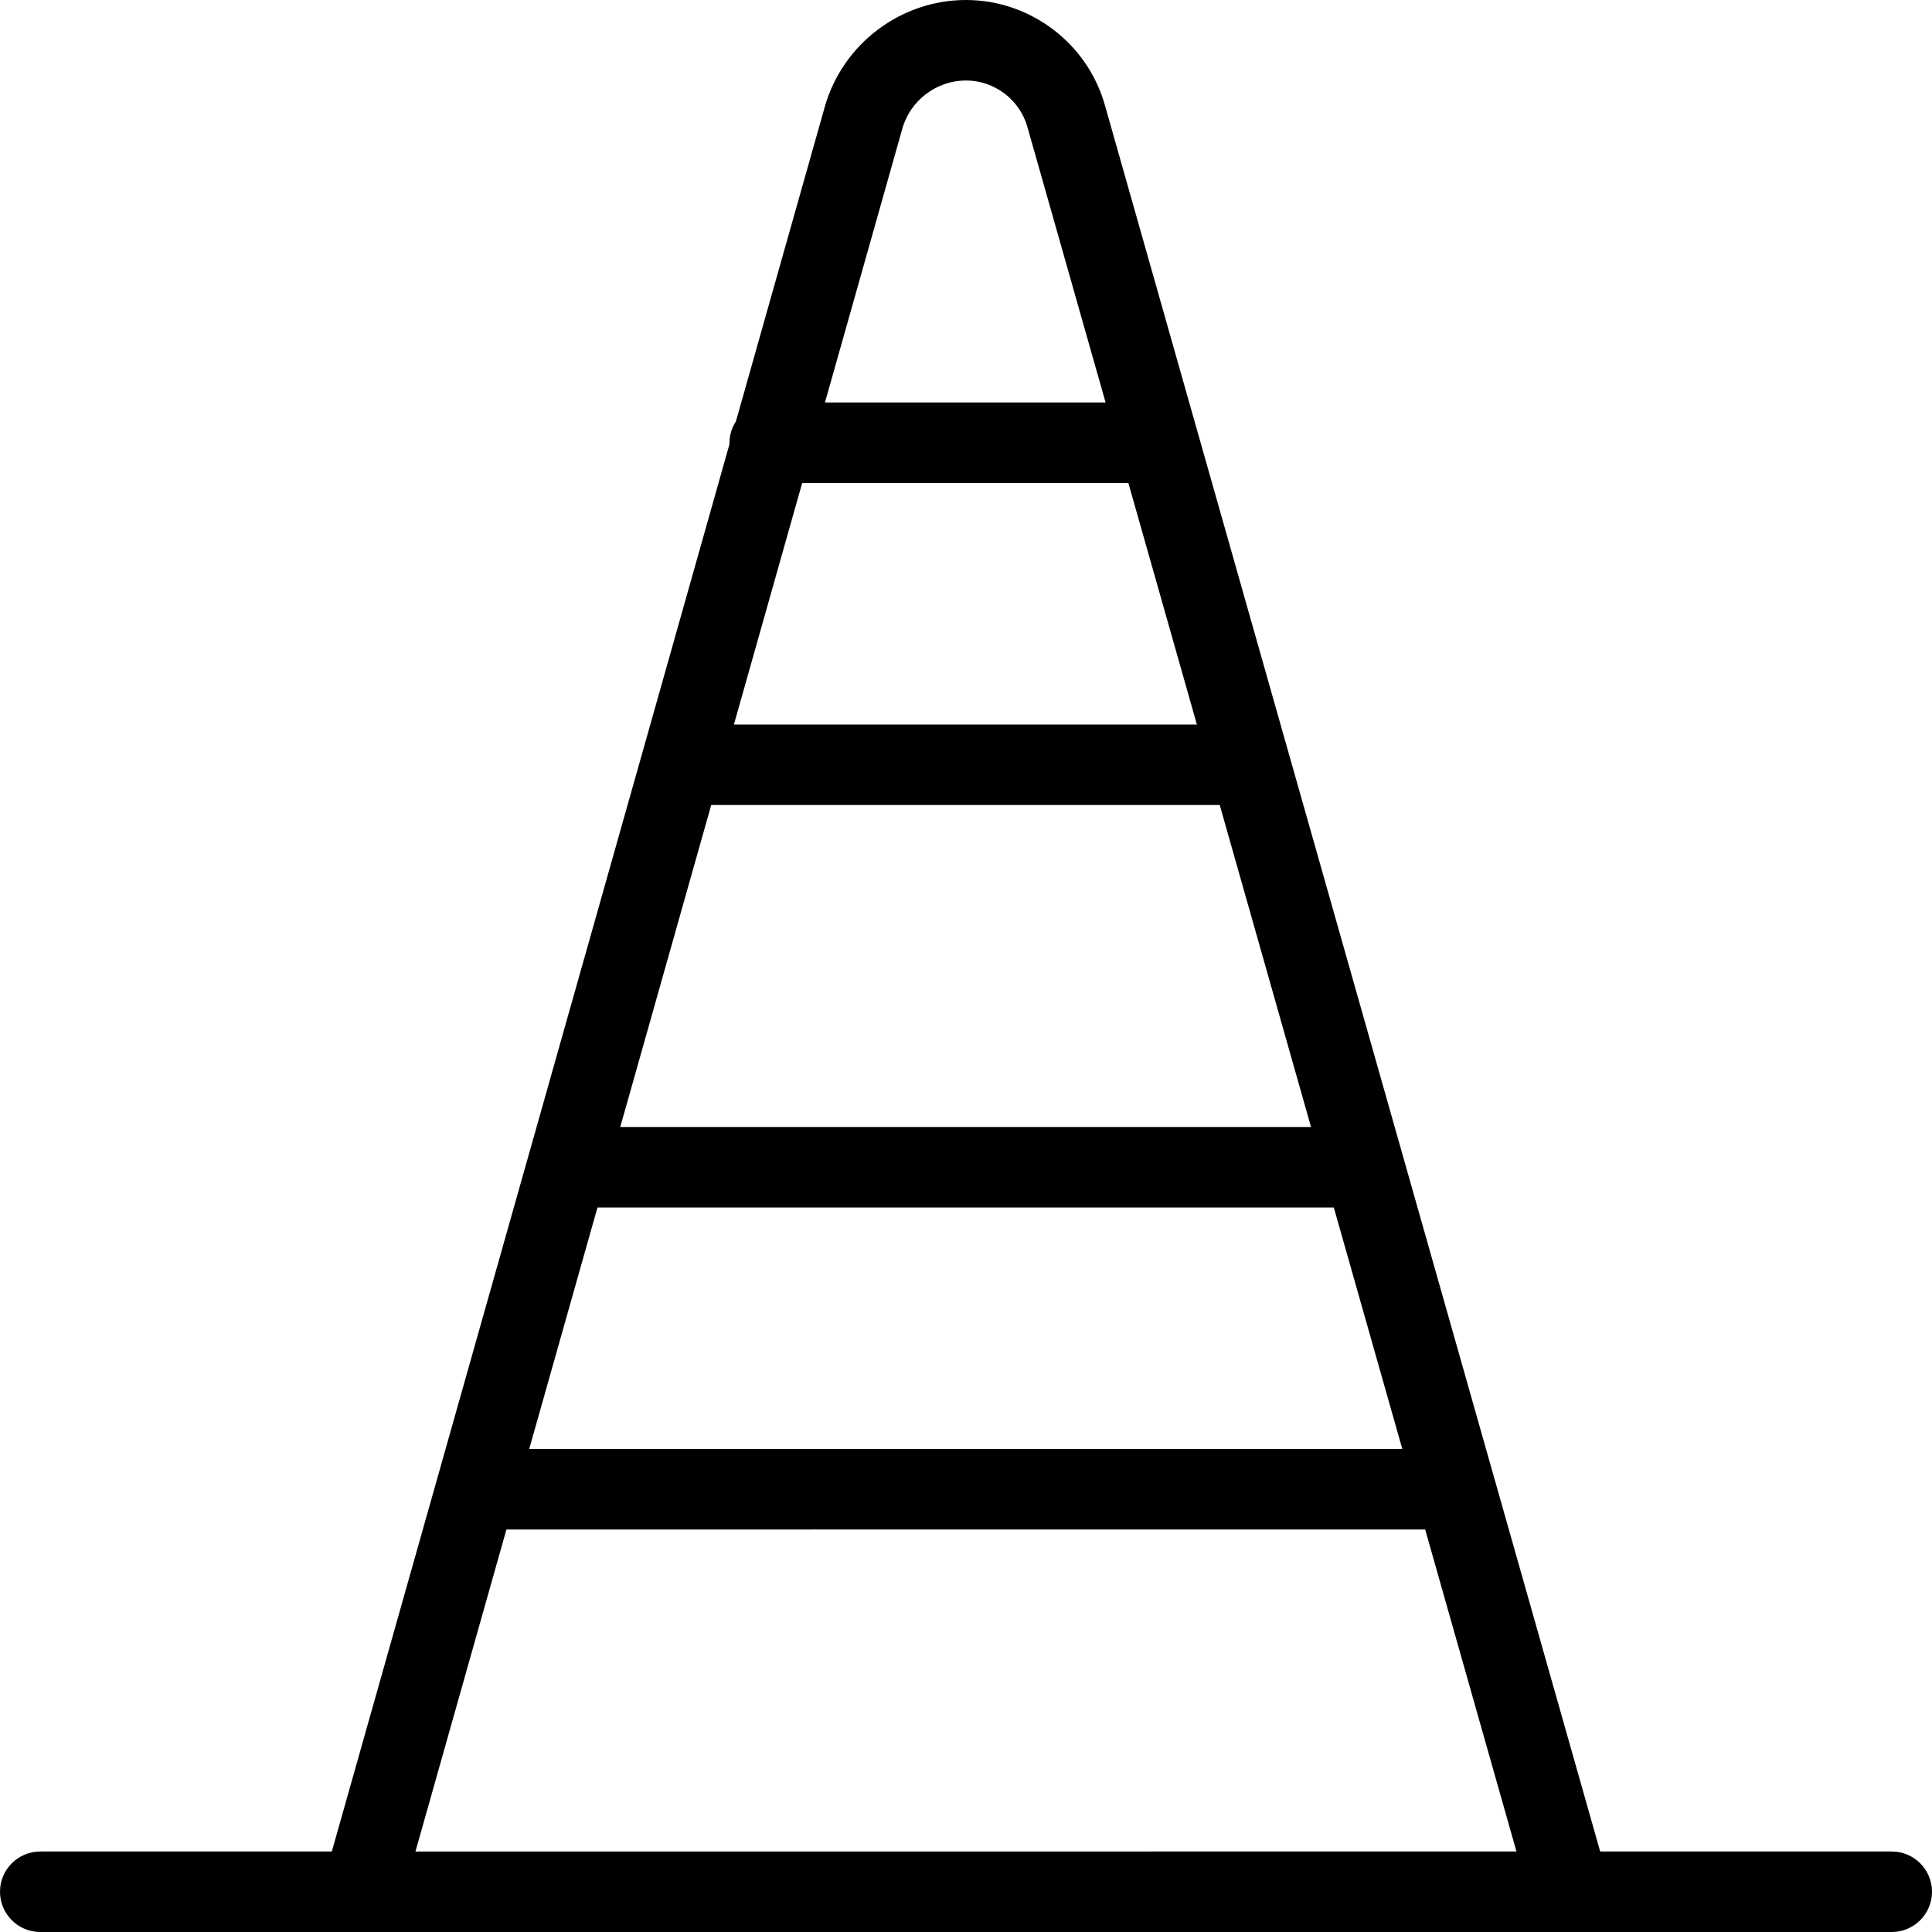 <?xml version="1.0" encoding="utf-8"?>
<!-- Generator: Adobe Illustrator 22.1.0, SVG Export Plug-In . SVG Version: 6.00 Build 0)  -->
<svg version="1.1" id="Layer_1" xmlns="http://www.w3.org/2000/svg" xmlns:xlink="http://www.w3.org/1999/xlink" x="0px" y="0px"
	 viewBox="0 0 24 24" style="enable-background:new 0 0 24 24;" xml:space="preserve">
<g>
	<title>construction-cone</title>
	<path d="M0.5,24C0.224,24,0,23.776,0,23.5S0.224,23,0.5,23h3.622c0,0,3.86-13.66,3.863-13.669l1.077-3.814c0-0.005,0-0.011,0-0.017
		c0-0.094,0.028-0.185,0.08-0.266l1.104-3.908C10.468,0.545,11.189,0,12,0c0.798,0,1.508,0.537,1.725,1.305L19.878,23H23.5
		c0.276,0,0.5,0.224,0.5,0.5S23.776,24,23.5,24H0.5z M18.838,23l-1.134-4H6.291l-1.13,4H18.838z M17.42,18l-0.851-3H7.422l-0.848,3
		H17.42z M16.286,14l-1.134-4H8.835l-1.13,4H16.286z M14.868,9l-0.851-3H9.965L9.117,9H14.868z M13.734,5l-0.971-3.422
		C12.667,1.238,12.353,1,12,1c-0.366,0-0.691,0.246-0.791,0.598L10.248,5H13.734z"/>
</g>
</svg>
